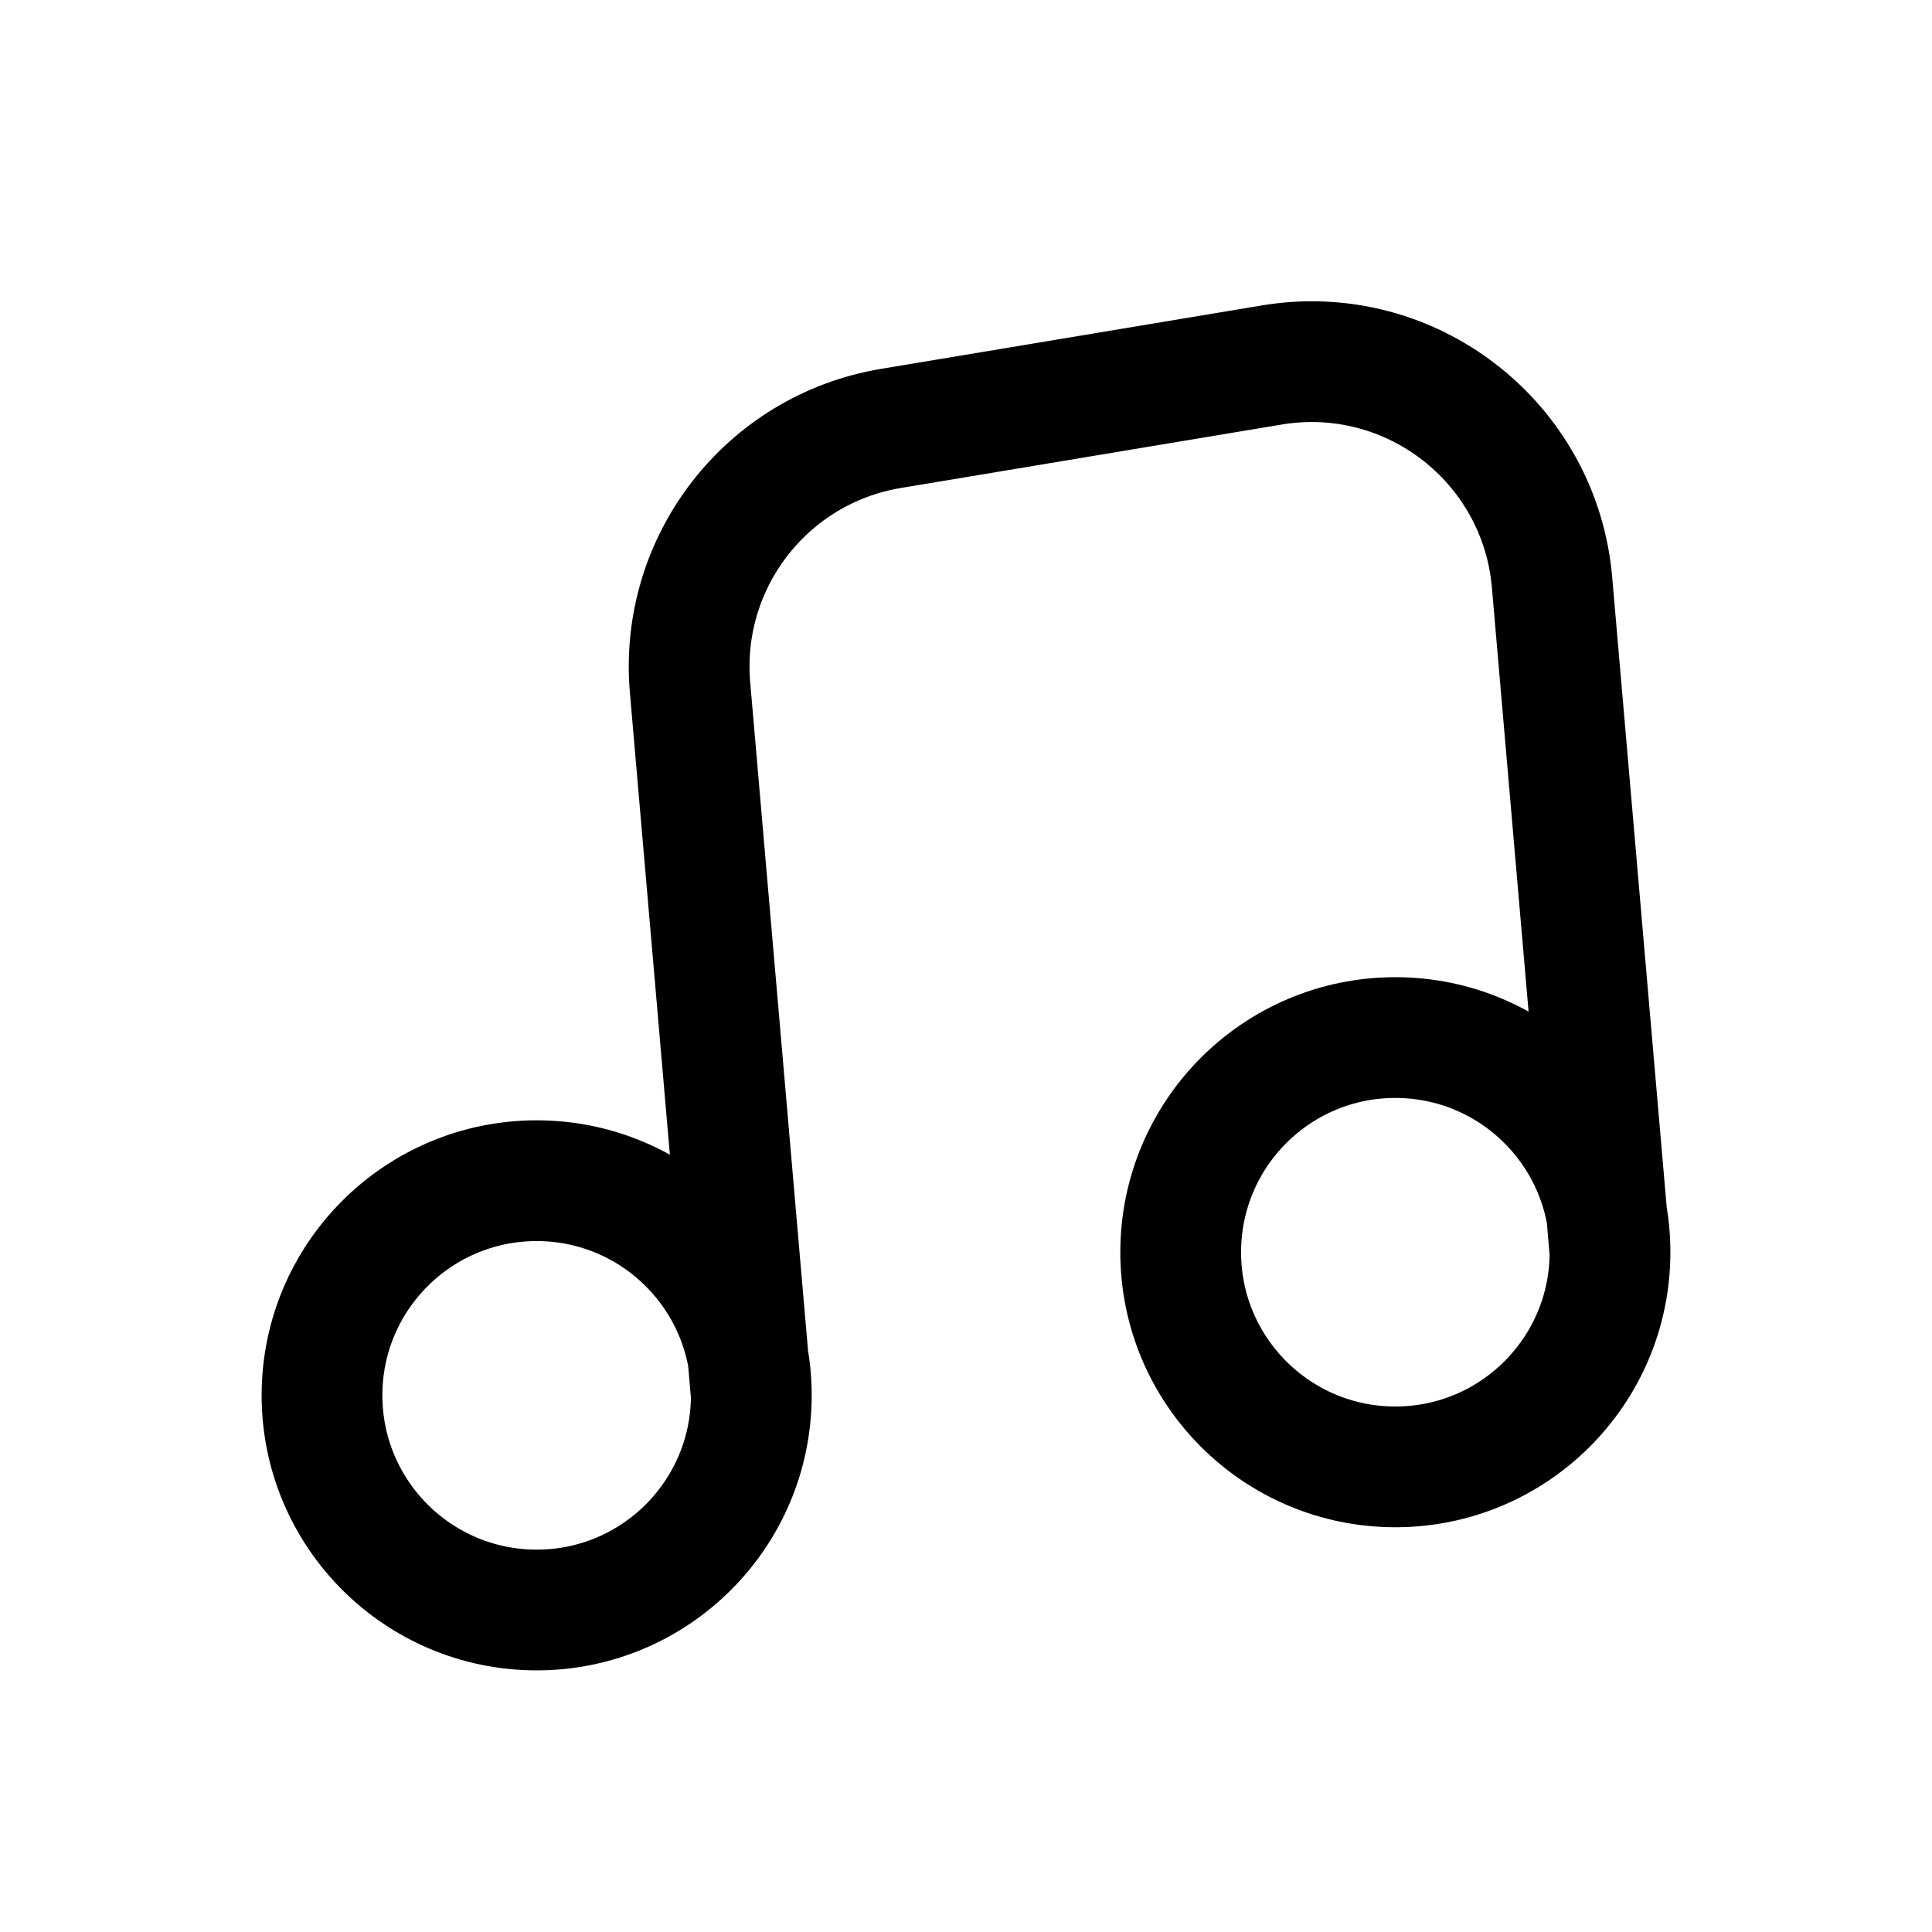<svg width="24" height="24" viewBox="0 0 24 24" fill="none" xmlns="http://www.w3.org/2000/svg">
<path d="M9.333 17.333L8.572 8.54C8.437 6.98 9.524 5.579 11.068 5.322L15.798 4.534C17.524 4.246 19.129 5.491 19.28 7.234L20 15.556M9.333 17.333C9.333 18.806 8.139 20 6.667 20C5.194 20 4 18.806 4 17.333C4 15.861 5.194 14.667 6.667 14.667C8.139 14.667 9.333 15.861 9.333 17.333ZM20 15.556C20 17.028 18.806 18.222 17.333 18.222C15.861 18.222 14.667 17.028 14.667 15.556C14.667 14.083 15.861 12.889 17.333 12.889C18.806 12.889 20 14.083 20 15.556Z" stroke="black" stroke-width="1.5" stroke-linecap="round" stroke-linejoin="round"/>
</svg>
